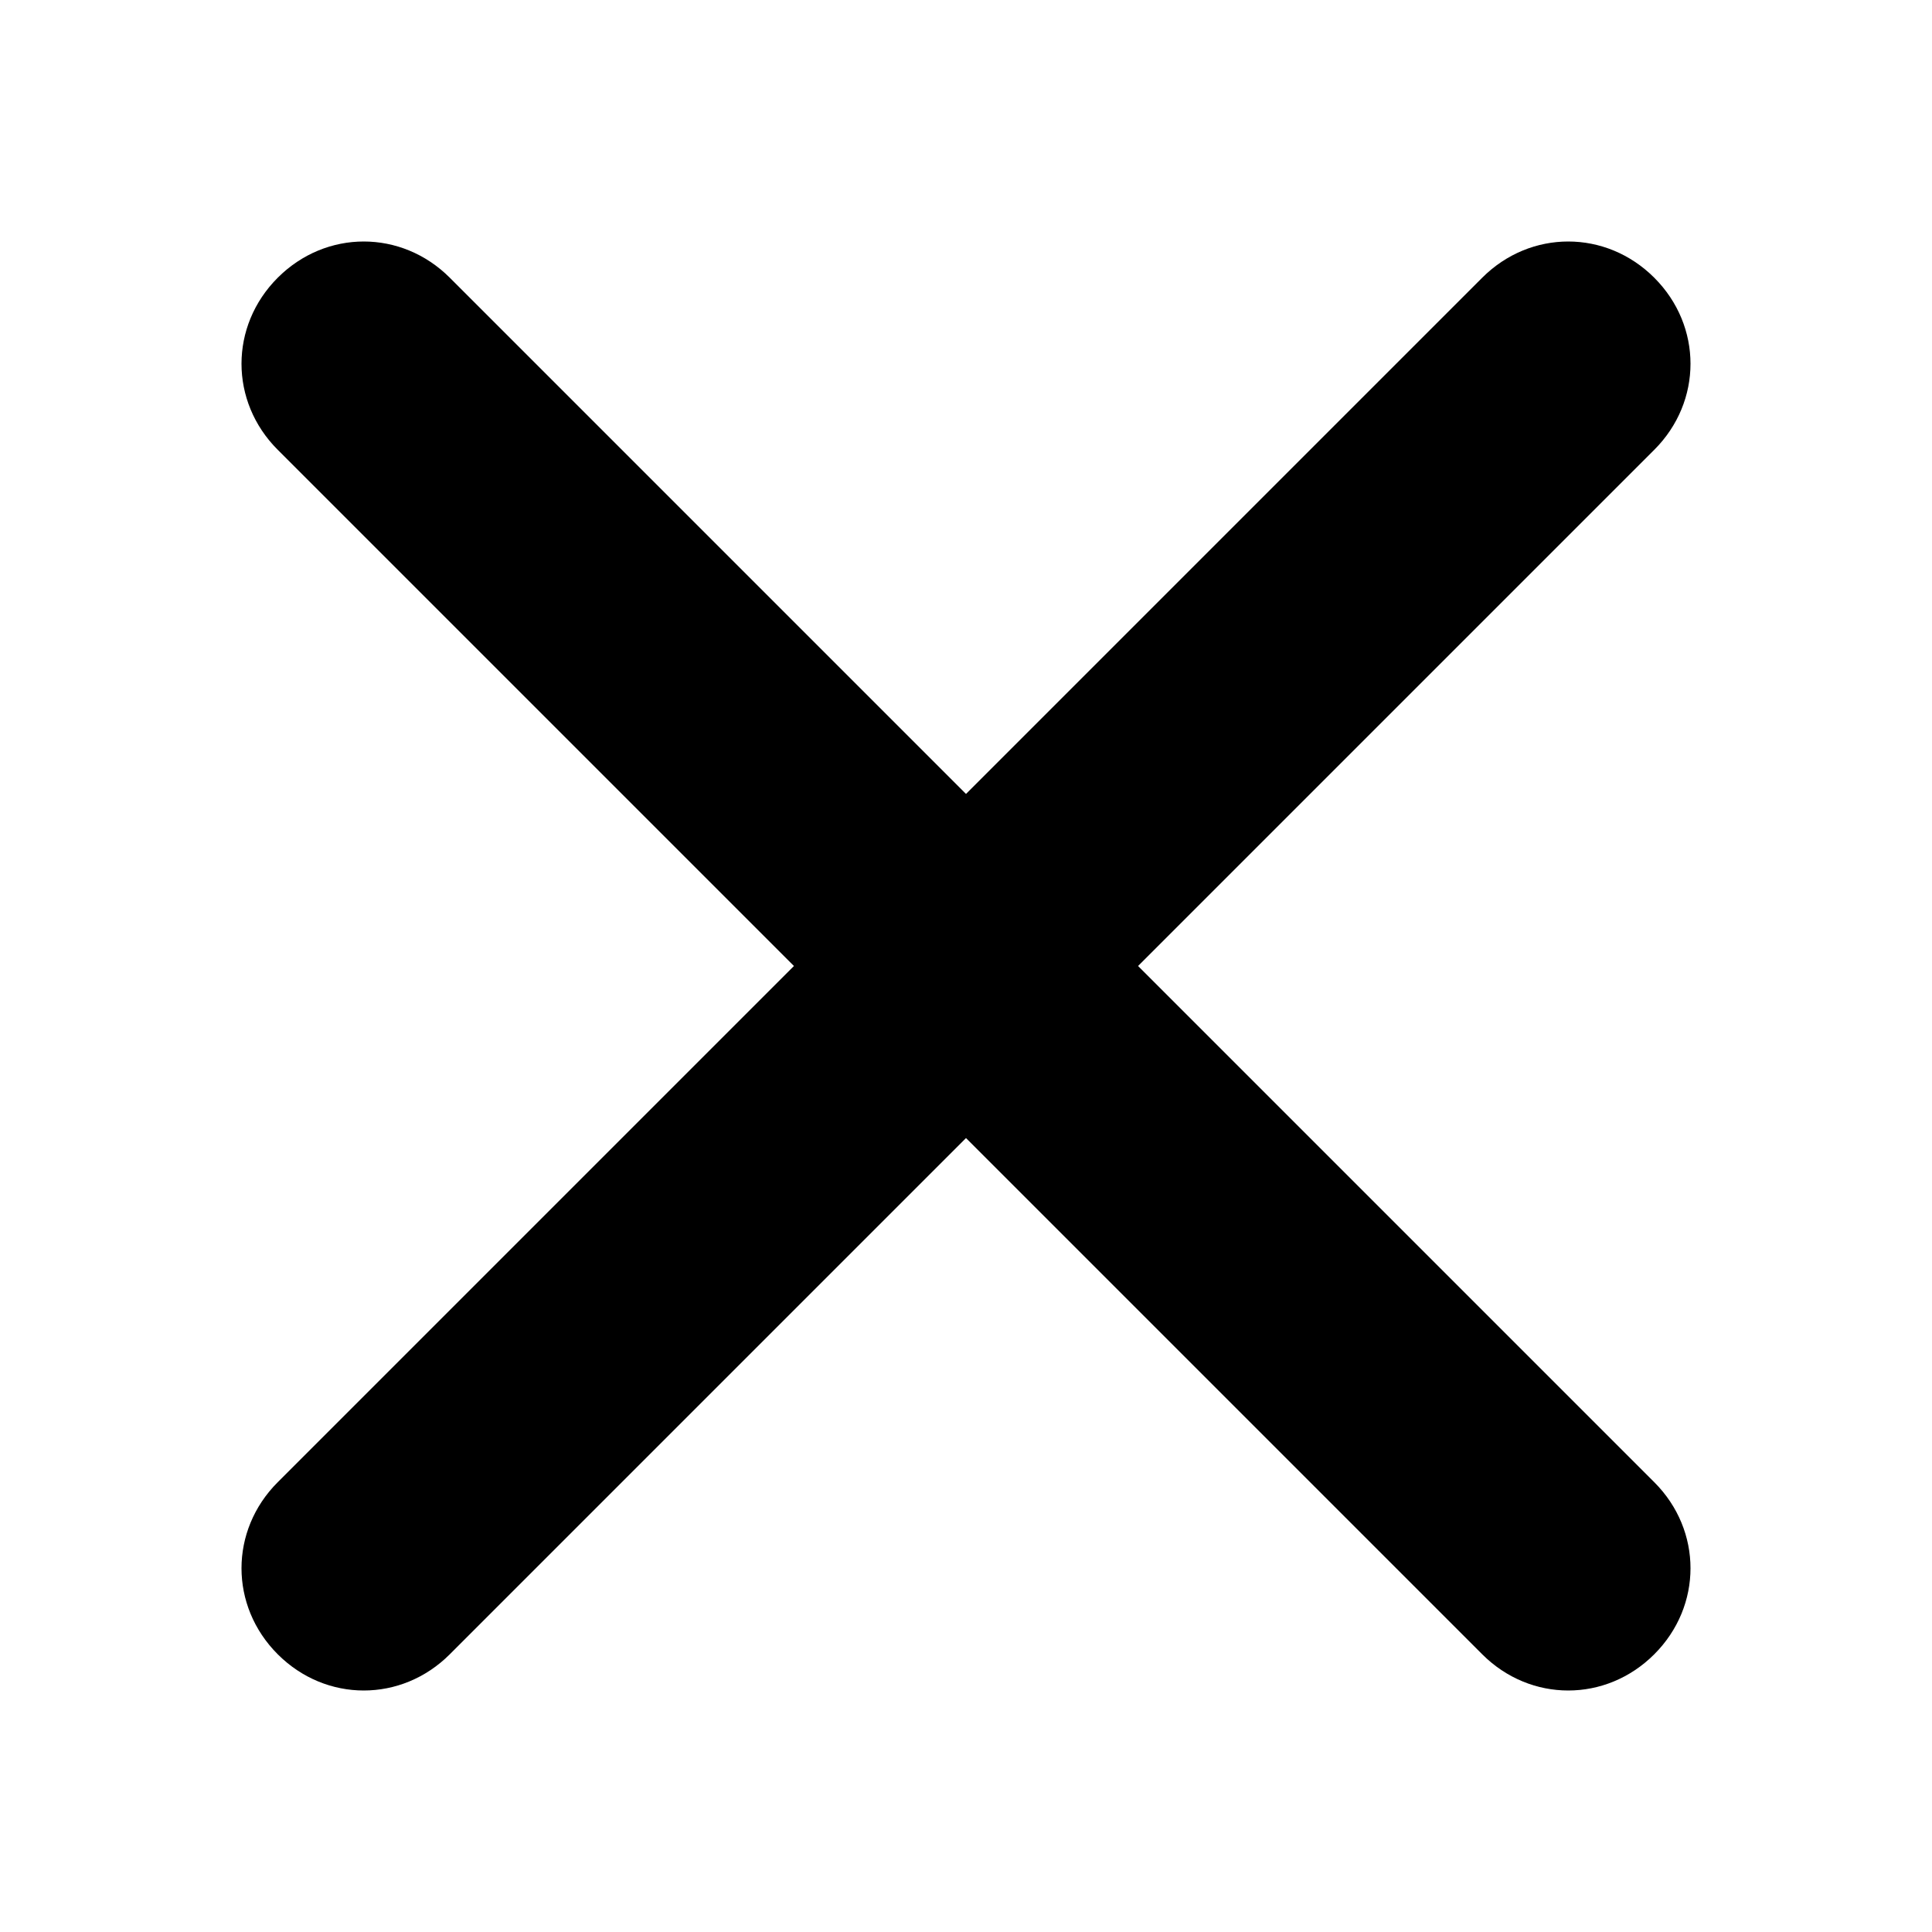 <svg xmlns="http://www.w3.org/2000/svg" width="64" height="64" viewBox="0 0 64 64"><path d="M37.7 32l17.1-17.1c1.6-1.6 1.6-4.1 0-5.7-1.6-1.6-4.1-1.6-5.7 0L32 26.3 14.9 9.2c-1.6-1.6-4.1-1.6-5.7 0-1.6 1.6-1.6 4.1 0 5.7L26.3 32 9.2 49.1c-1.6 1.6-1.6 4.1 0 5.7 1.6 1.6 4.1 1.6 5.7 0L32 37.7l17.1 17.1c1.6 1.6 4.1 1.6 5.7 0 1.6-1.6 1.6-4.1 0-5.7L37.7 32z" fill-rule="evenodd" clip-rule="evenodd"/></svg>